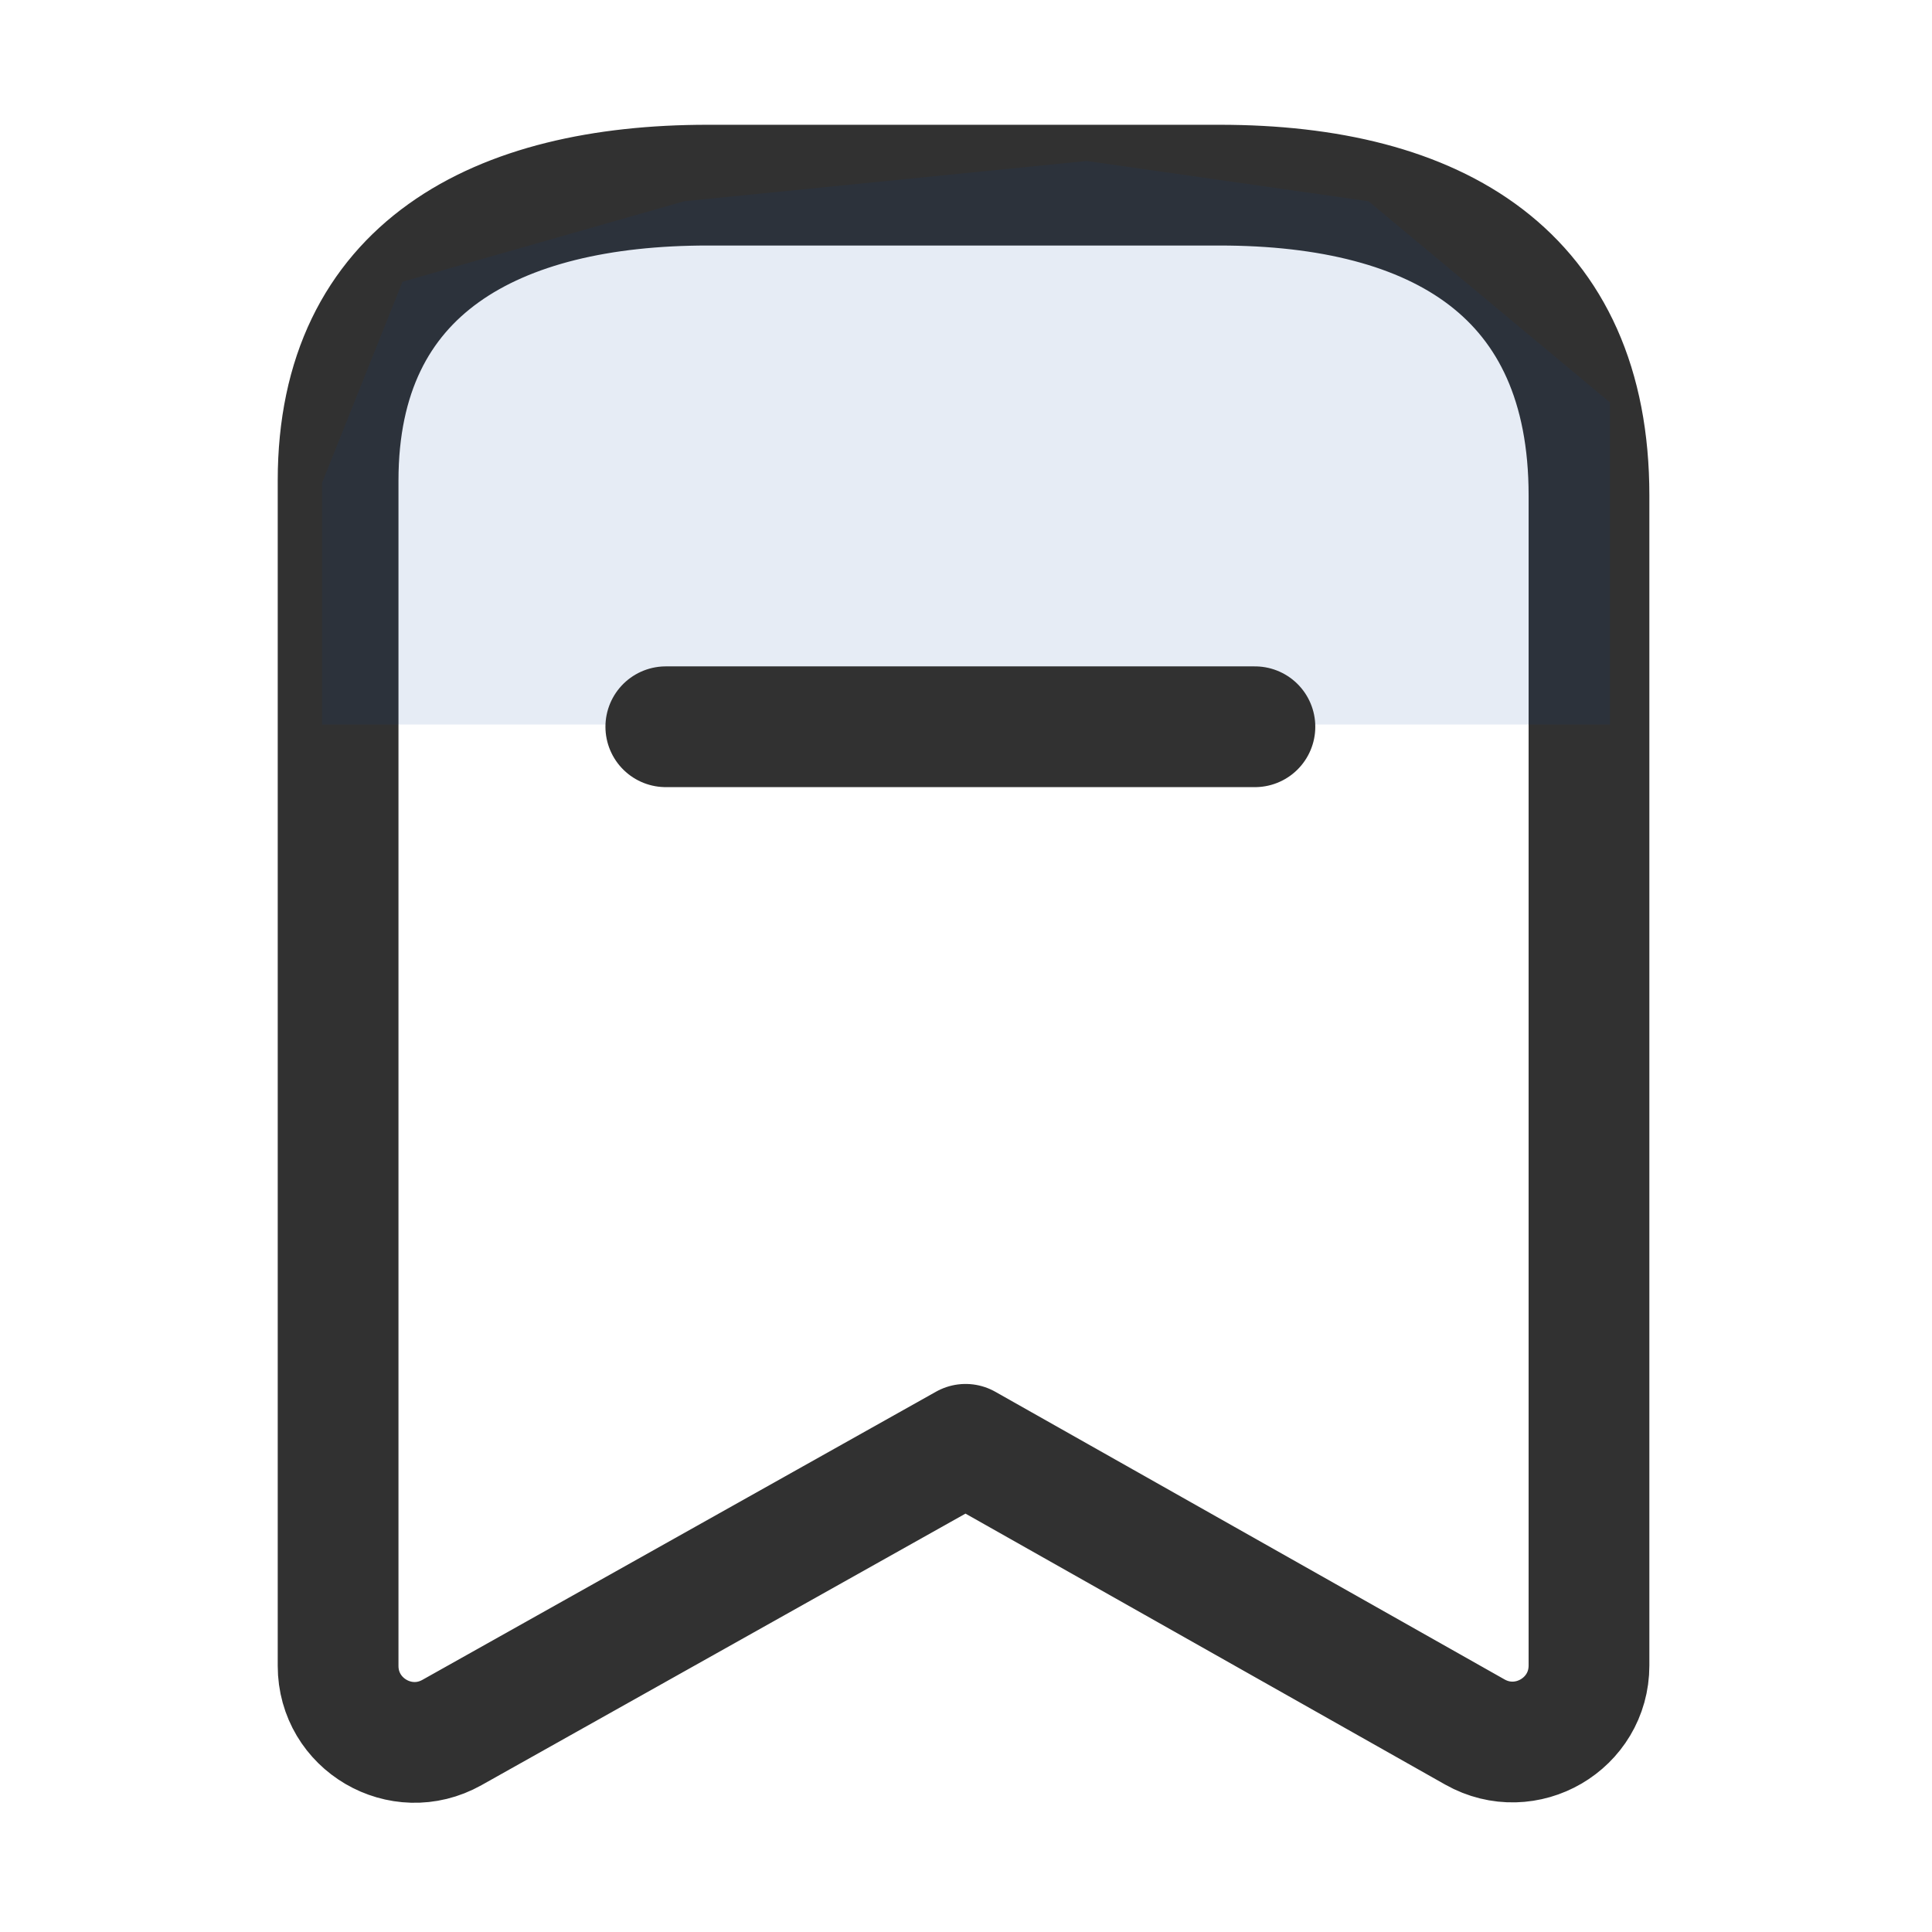 <svg width="24" height="24" viewBox="0 0 24 24" fill="none" xmlns="http://www.w3.org/2000/svg">
<path fill-rule="evenodd" clip-rule="evenodd" d="M19.739 6.154C19.739 3.403 17.858 2.3 15.15 2.3H8.791C6.167 2.3 4.2 3.328 4.2 5.97V20.694C4.2 21.42 4.981 21.877 5.614 21.522L11.995 17.942L18.322 21.516C18.956 21.873 19.739 21.416 19.739 20.689V6.154Z" stroke="#313131" stroke-width="1.5" stroke-linecap="round" stroke-linejoin="round"/>
<path d="M4 6L5 3.5L8.5 2.5L13.5 2L17 2.5L20 5V9H4V6Z" fill="#00459B" fill-opacity="0.1"/>
<path d="M8.271 9.028H15.589" stroke="#313131" stroke-width="1.5" stroke-linecap="round" stroke-linejoin="round"/>
</svg>
